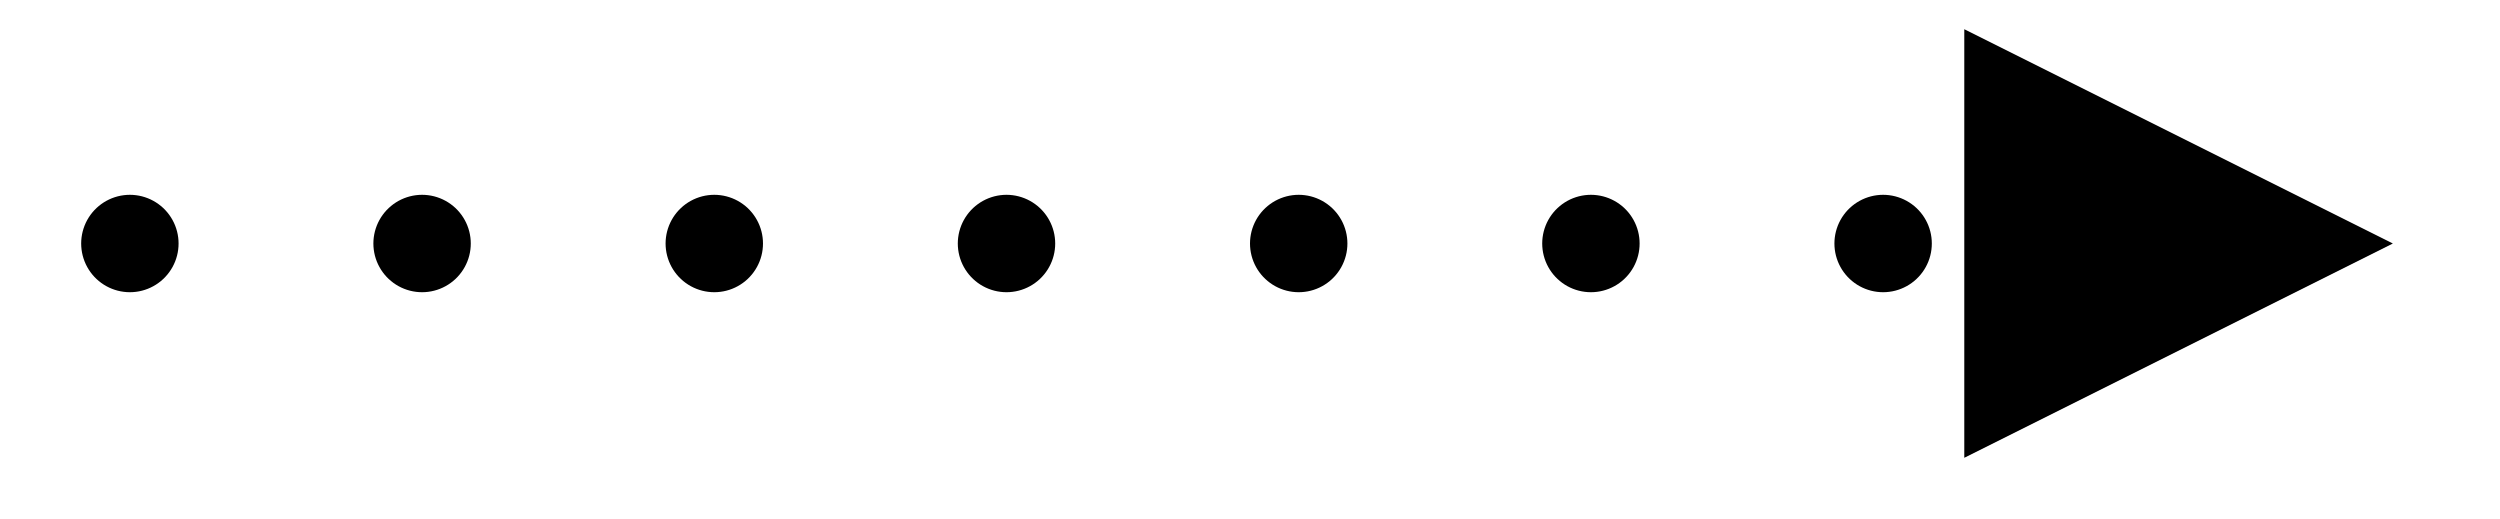<?xml version="1.0" encoding="UTF-8" standalone="no"?><svg xmlns="http://www.w3.org/2000/svg" xmlns:xlink="http://www.w3.org/1999/xlink" clip-rule="evenodd" stroke-miterlimit="10" viewBox="0 0 77 16"><desc>SVG generated by Keynote</desc><defs></defs><g transform="matrix(1.00, 0.00, -0.00, -1.00, 0.0, 16.0)"><path d="M 0.1 -0.3 L 56.1 -0.3 L 58.1 -0.3 " fill="none" stroke="#000000" stroke-width="3.00" stroke-linecap="round" stroke-dasharray="0.0, 9.0" transform="matrix(1.00, 0.00, 0.00, -1.00, 3.9, 8.2)"></path><path d="M 60.5 1.9 L 73.7 8.5 L 60.5 15.1 Z M 60.5 1.9 " fill="#000000"></path></g></svg>